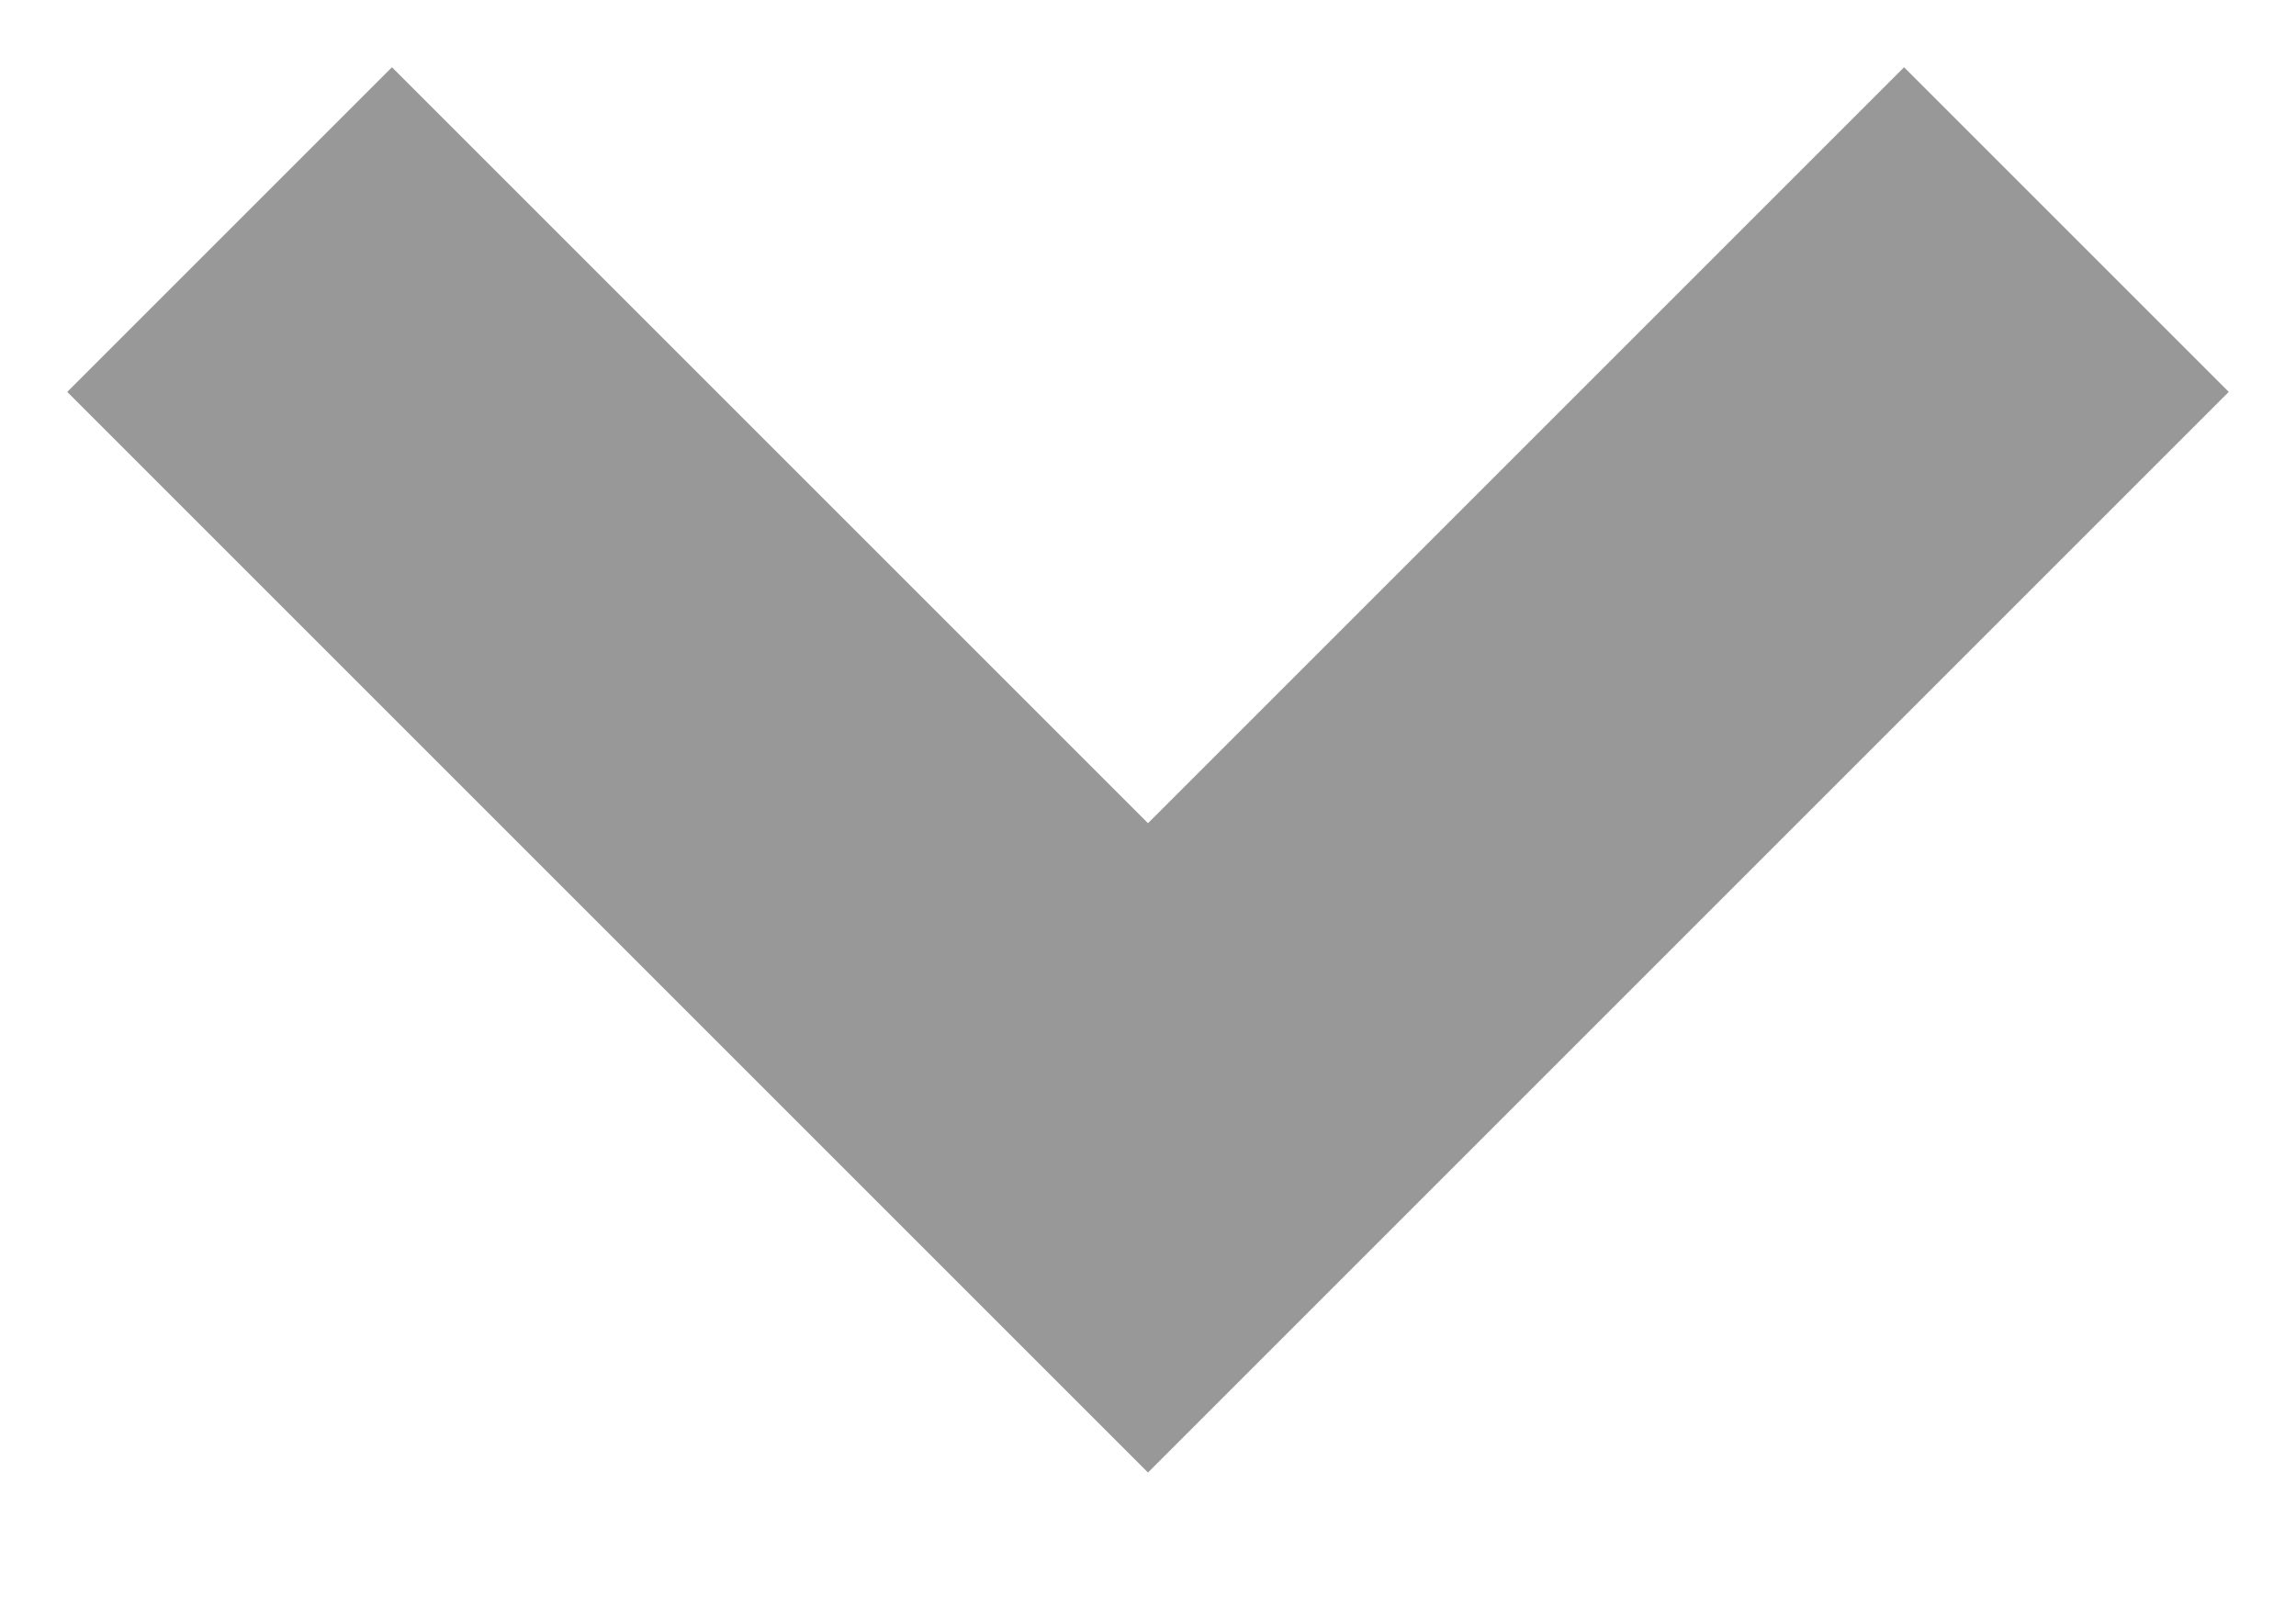 <svg xmlns="http://www.w3.org/2000/svg" width="10" height="7" viewBox="0 0 10 7">
    <g fill="none" fill-rule="evenodd" transform="translate(-1 -4)">
        <circle cx="6" cy="6" r="6"/>
        <path stroke="#989898" stroke-width="2" d="M2 5l4 4 4-4"/>
    </g>
</svg>
